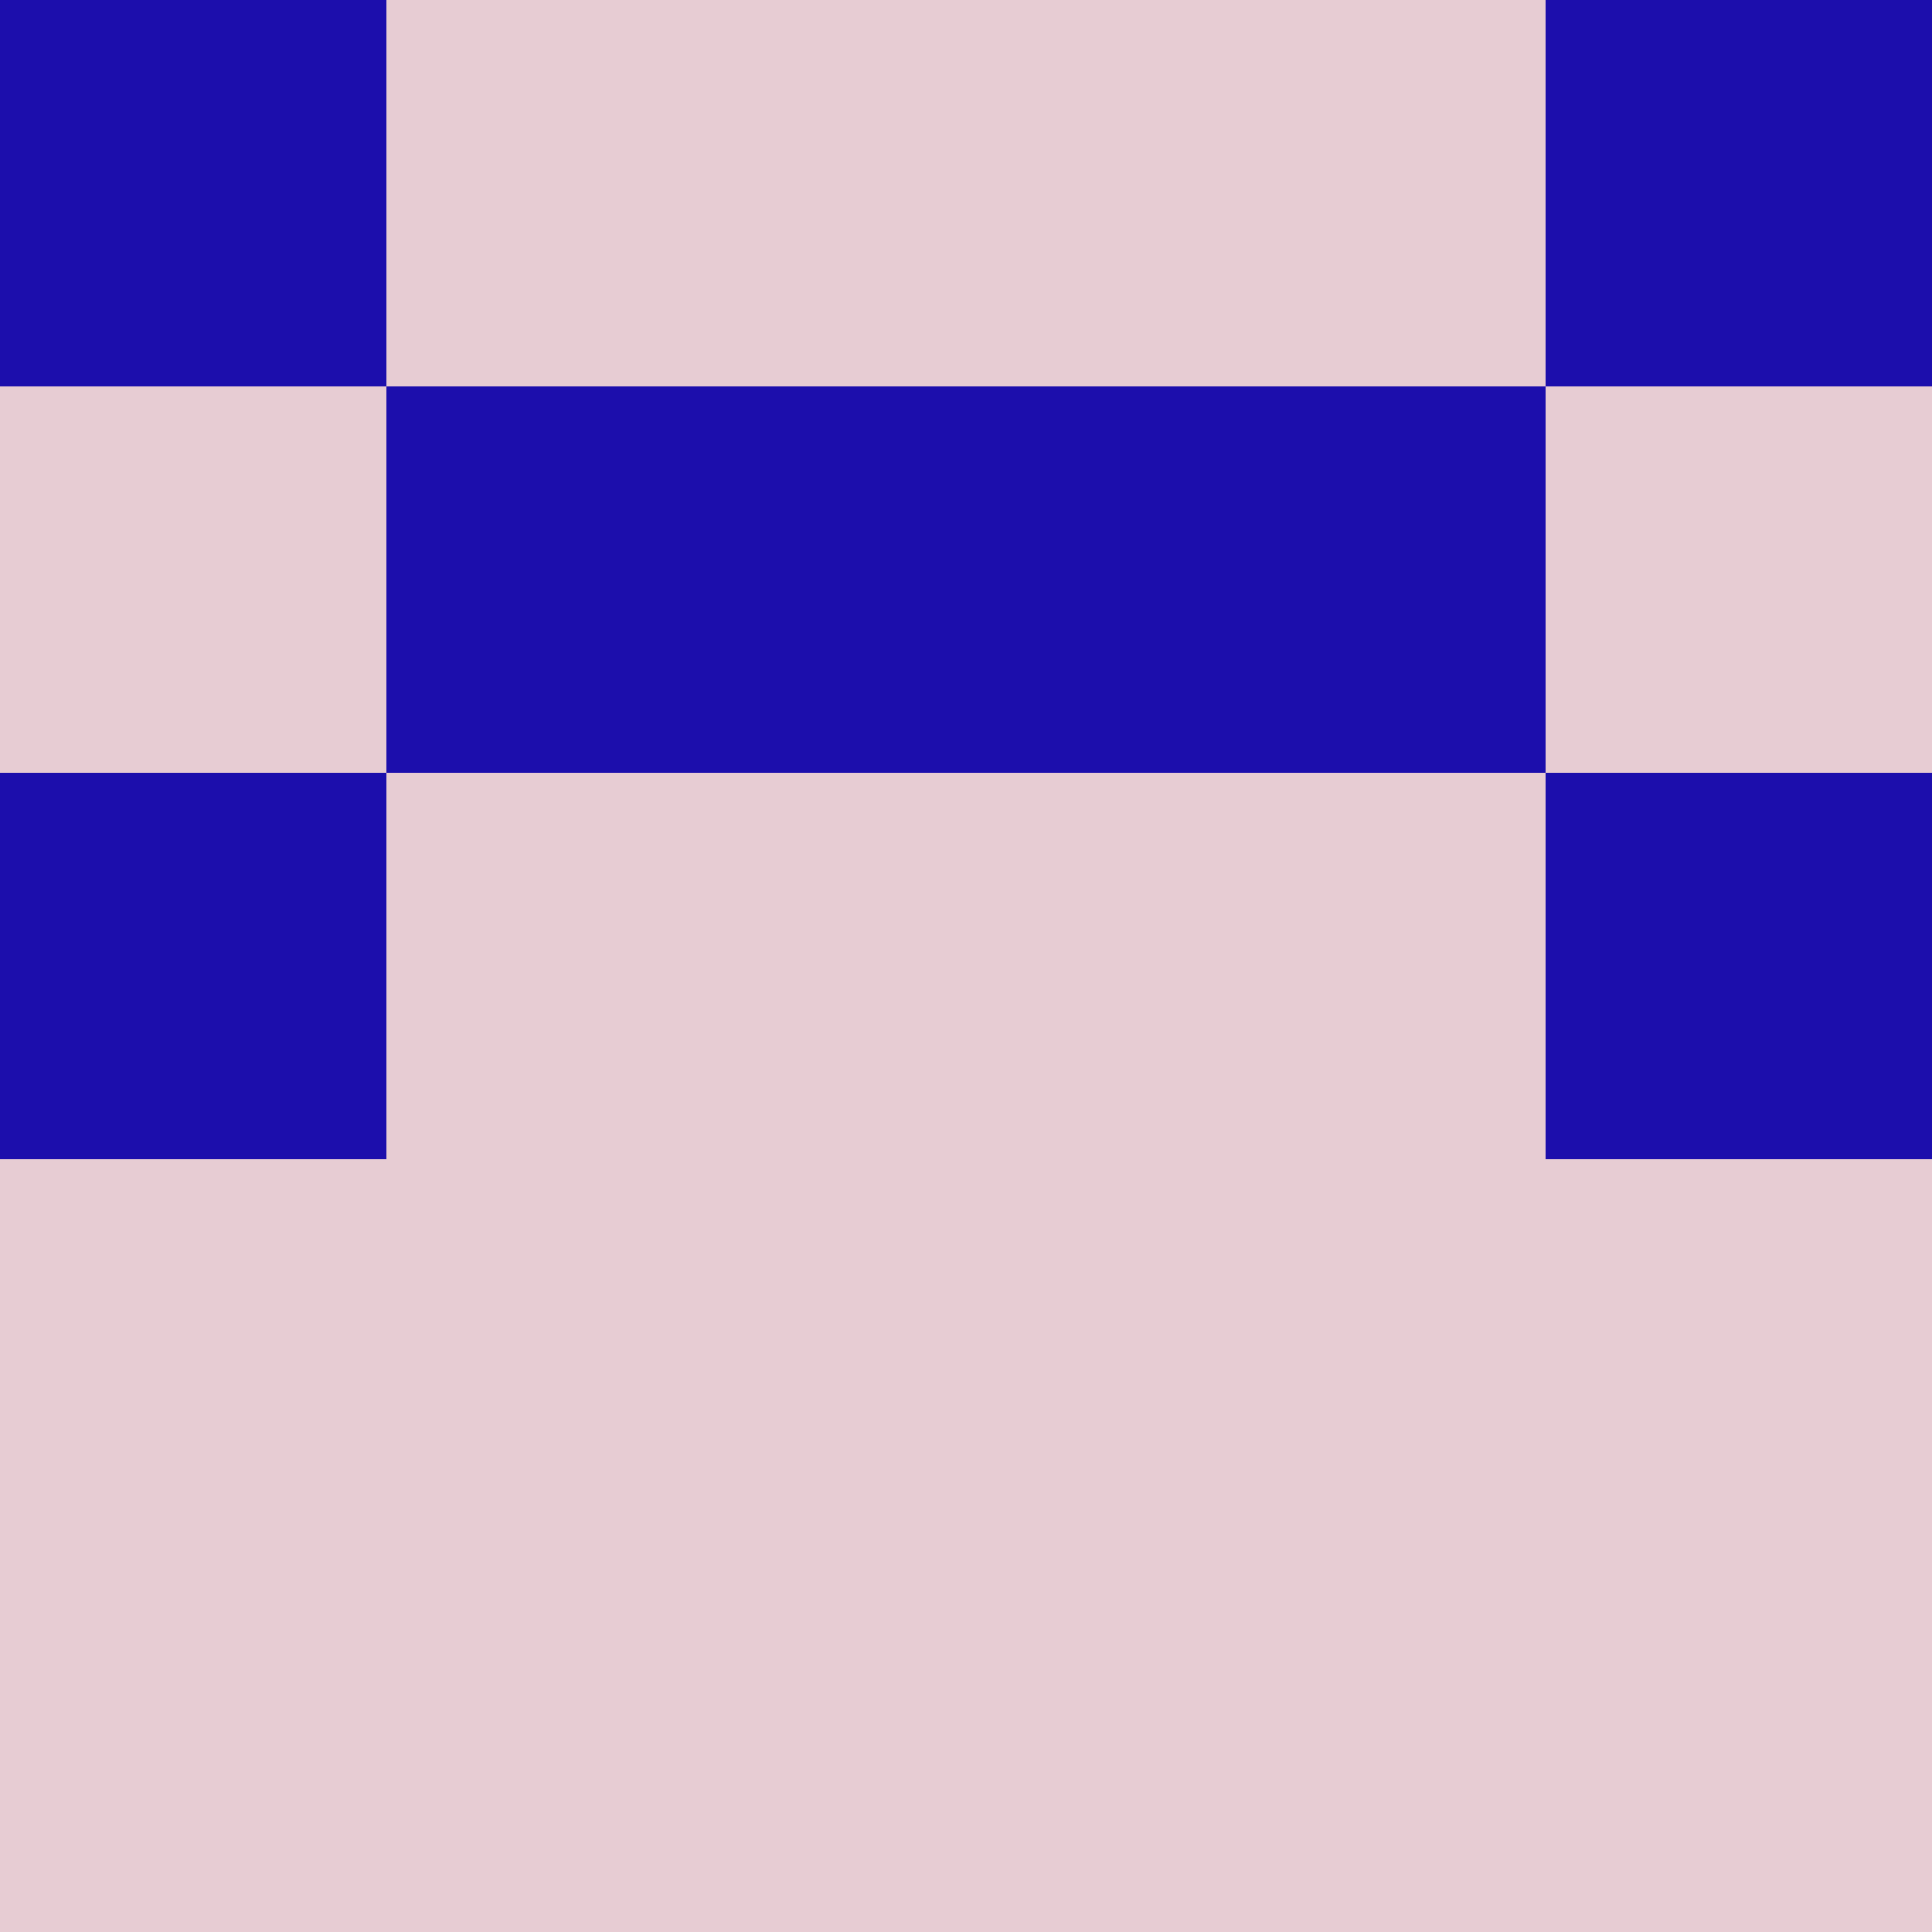 <?xml version="1.0" encoding="utf-8"?>
<!DOCTYPE svg PUBLIC "-//W3C//DTD SVG 20010904//EN"
"http://www.w3.org/TR/2001/REC-SVG-20010904/DTD/svg10.dtd">
<svg viewBox="0 0 5 5" height="100" width="100" xml:lang="fr"
     xmlns="http://www.w3.org/2000/svg"
     xmlns:xlink="http://www.w3.org/1999/xlink">
                        <rect x="0" y="0" height="1" width="1" fill="#1C0EAC"/>
                    <rect x="4" y="0" height="1" width="1" fill="#1C0EAC"/>
                    <rect x="1" y="0" height="1" width="1" fill="#E7CCD3"/>
                    <rect x="3" y="0" height="1" width="1" fill="#E7CCD3"/>
                    <rect x="2" y="0" height="1" width="1" fill="#E7CCD3"/>
                                <rect x="0" y="1" height="1" width="1" fill="#E7CCD3"/>
                    <rect x="4" y="1" height="1" width="1" fill="#E7CCD3"/>
                    <rect x="1" y="1" height="1" width="1" fill="#1C0EAC"/>
                    <rect x="3" y="1" height="1" width="1" fill="#1C0EAC"/>
                    <rect x="2" y="1" height="1" width="1" fill="#1C0EAC"/>
                                <rect x="0" y="2" height="1" width="1" fill="#1C0EAC"/>
                    <rect x="4" y="2" height="1" width="1" fill="#1C0EAC"/>
                    <rect x="1" y="2" height="1" width="1" fill="#E7CCD3"/>
                    <rect x="3" y="2" height="1" width="1" fill="#E7CCD3"/>
                    <rect x="2" y="2" height="1" width="1" fill="#E7CCD3"/>
                                <rect x="0" y="3" height="1" width="1" fill="#E7CCD3"/>
                    <rect x="4" y="3" height="1" width="1" fill="#E7CCD3"/>
                    <rect x="1" y="3" height="1" width="1" fill="#E7CCD3"/>
                    <rect x="3" y="3" height="1" width="1" fill="#E7CCD3"/>
                    <rect x="2" y="3" height="1" width="1" fill="#E7CCD3"/>
                                <rect x="0" y="4" height="1" width="1" fill="#E7CCD3"/>
                    <rect x="4" y="4" height="1" width="1" fill="#E7CCD3"/>
                    <rect x="1" y="4" height="1" width="1" fill="#E7CCD3"/>
                    <rect x="3" y="4" height="1" width="1" fill="#E7CCD3"/>
                    <rect x="2" y="4" height="1" width="1" fill="#E7CCD3"/>
            </svg>